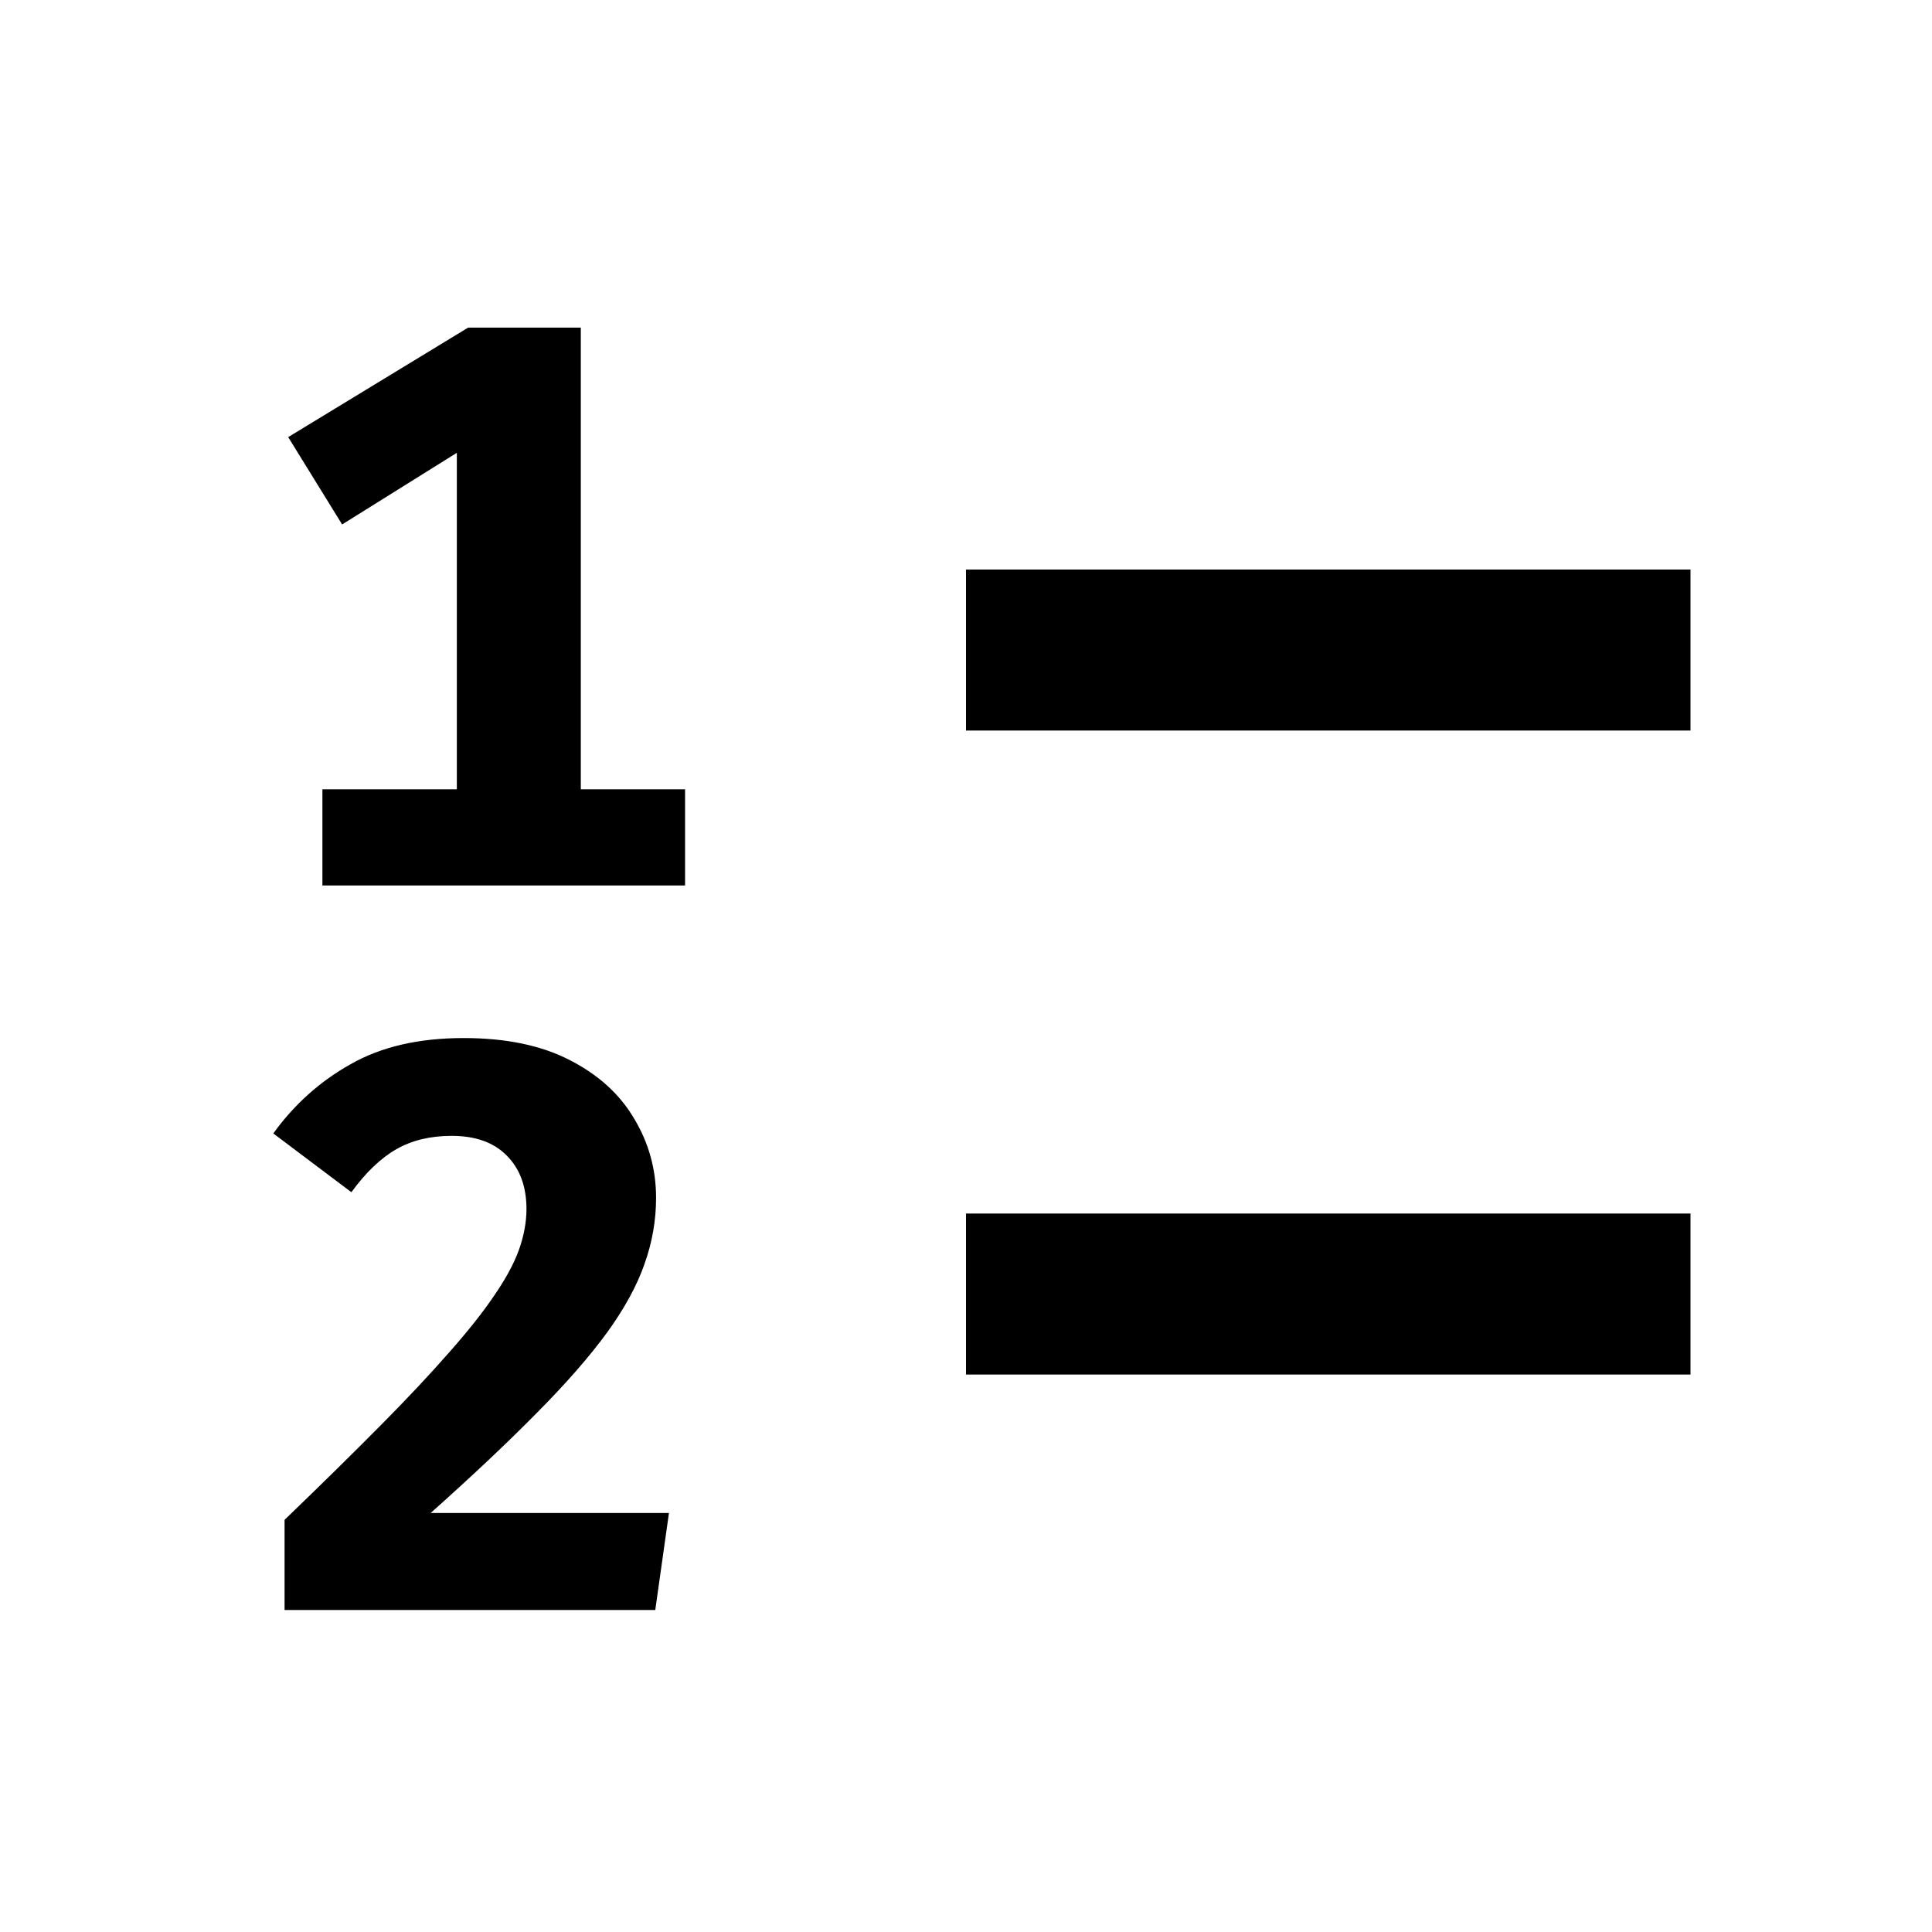 <svg width="24" height="24" viewBox="0 0 24 24" fill="none" xmlns="http://www.w3.org/2000/svg">
<path d="M12 17.075V15.075H21V17.075H12ZM12 9.075V7.075H21V9.075H12Z" fill="black"/>
<path d="M7.215 4.07V10.8H5.675V5.625L4.25 6.515L3.58 5.43L5.815 4.07H7.215ZM8.51 9.805V11H4.005V9.805H8.51Z" fill="black"/>
<path d="M5.76 12.895C6.287 12.895 6.727 12.987 7.08 13.17C7.437 13.353 7.703 13.597 7.88 13.9C8.06 14.2 8.15 14.527 8.15 14.88C8.15 15.16 8.102 15.435 8.005 15.705C7.912 15.972 7.757 16.255 7.54 16.555C7.323 16.852 7.035 17.182 6.675 17.545C6.318 17.908 5.877 18.325 5.35 18.795H8.31L8.14 20H3.535V18.88C3.992 18.44 4.388 18.05 4.725 17.71C5.062 17.37 5.345 17.068 5.575 16.805C5.808 16.542 5.995 16.307 6.135 16.1C6.278 15.893 6.382 15.703 6.445 15.53C6.508 15.353 6.54 15.183 6.54 15.02C6.54 14.74 6.458 14.518 6.295 14.355C6.135 14.192 5.907 14.11 5.61 14.11C5.347 14.11 5.118 14.165 4.925 14.275C4.732 14.385 4.545 14.563 4.365 14.81L3.395 14.08C3.655 13.72 3.975 13.433 4.355 13.22C4.735 13.003 5.203 12.895 5.76 12.895Z" fill="black"/>
</svg>
